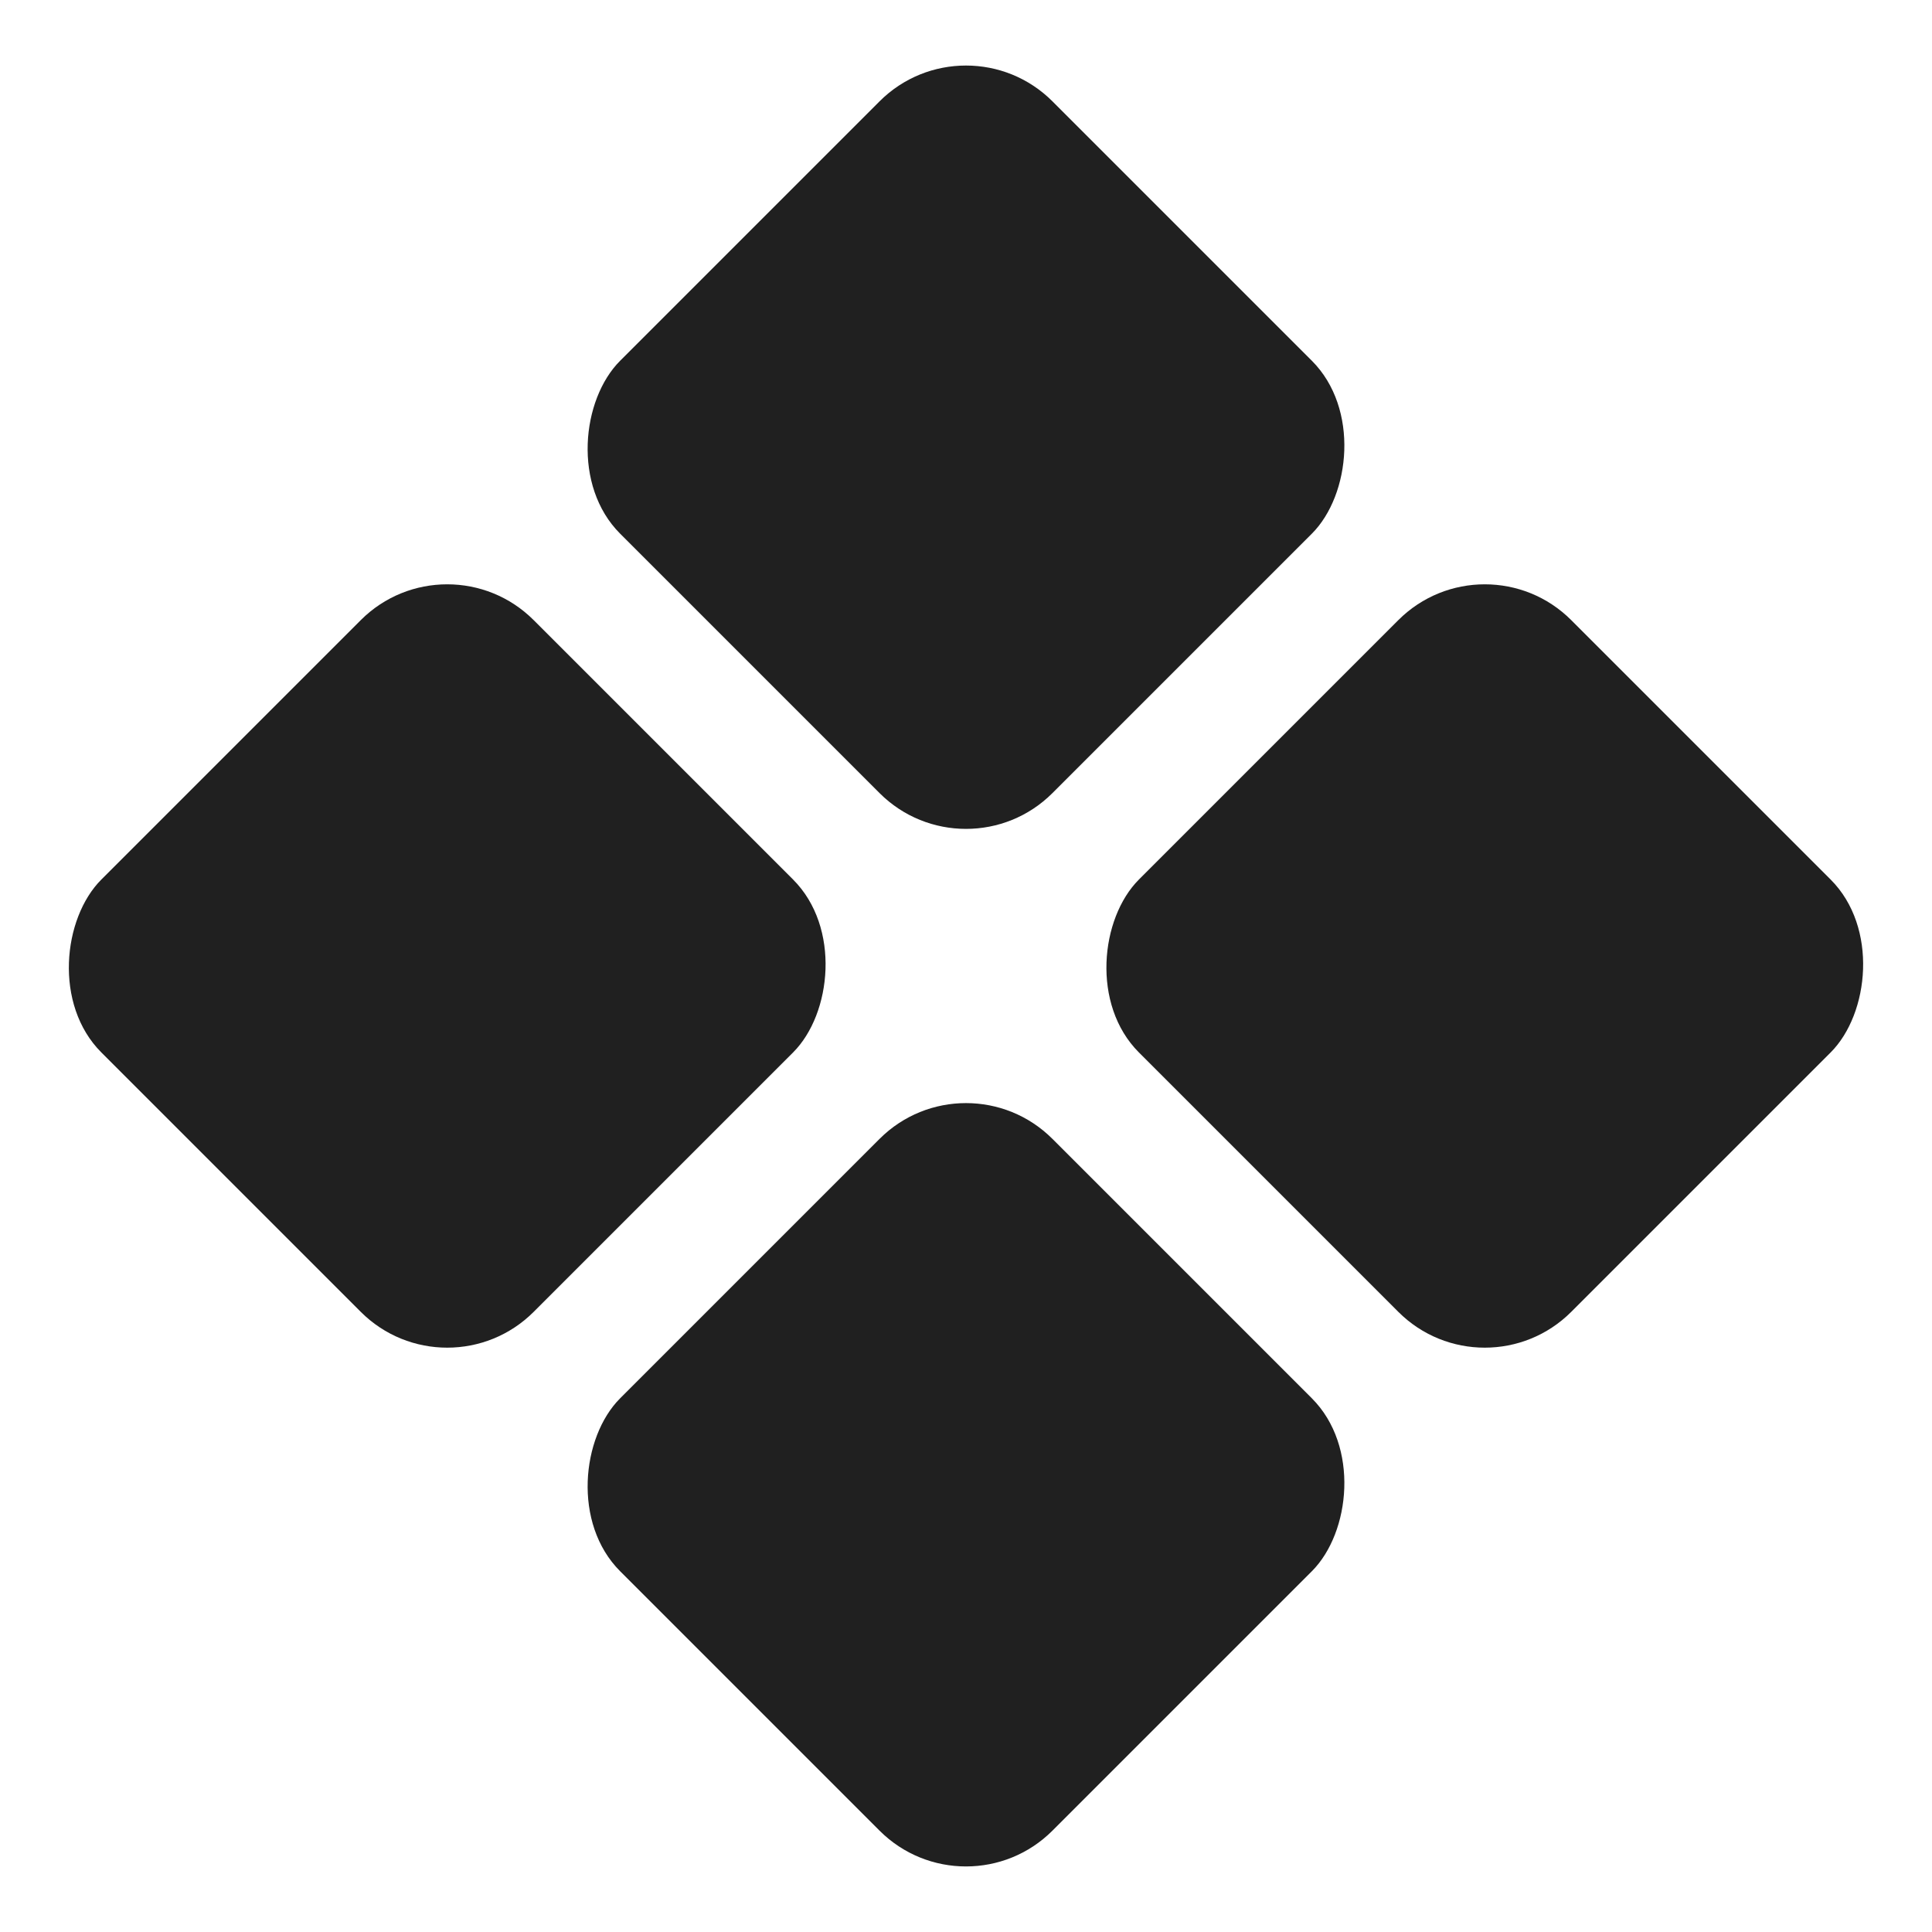 <svg width="79" height="79" viewBox="0 0 79 79" fill="none" xmlns="http://www.w3.org/2000/svg">
<rect x="39.5" y="0.609" width="25" height="25" rx="5" transform="rotate(45 39.5 0.609)" fill="#202020"/>
<rect x="18.287" y="21.822" width="25" height="25" rx="5" transform="rotate(45 18.287 21.822)" fill="#202020"/>
<rect x="60.713" y="21.822" width="25" height="25" rx="5" transform="rotate(45 60.713 21.822)" fill="#202020"/>
<rect x="39.5" y="43.035" width="25" height="25" rx="5" transform="rotate(45 39.5 43.035)" fill="#202020"/>
</svg>
